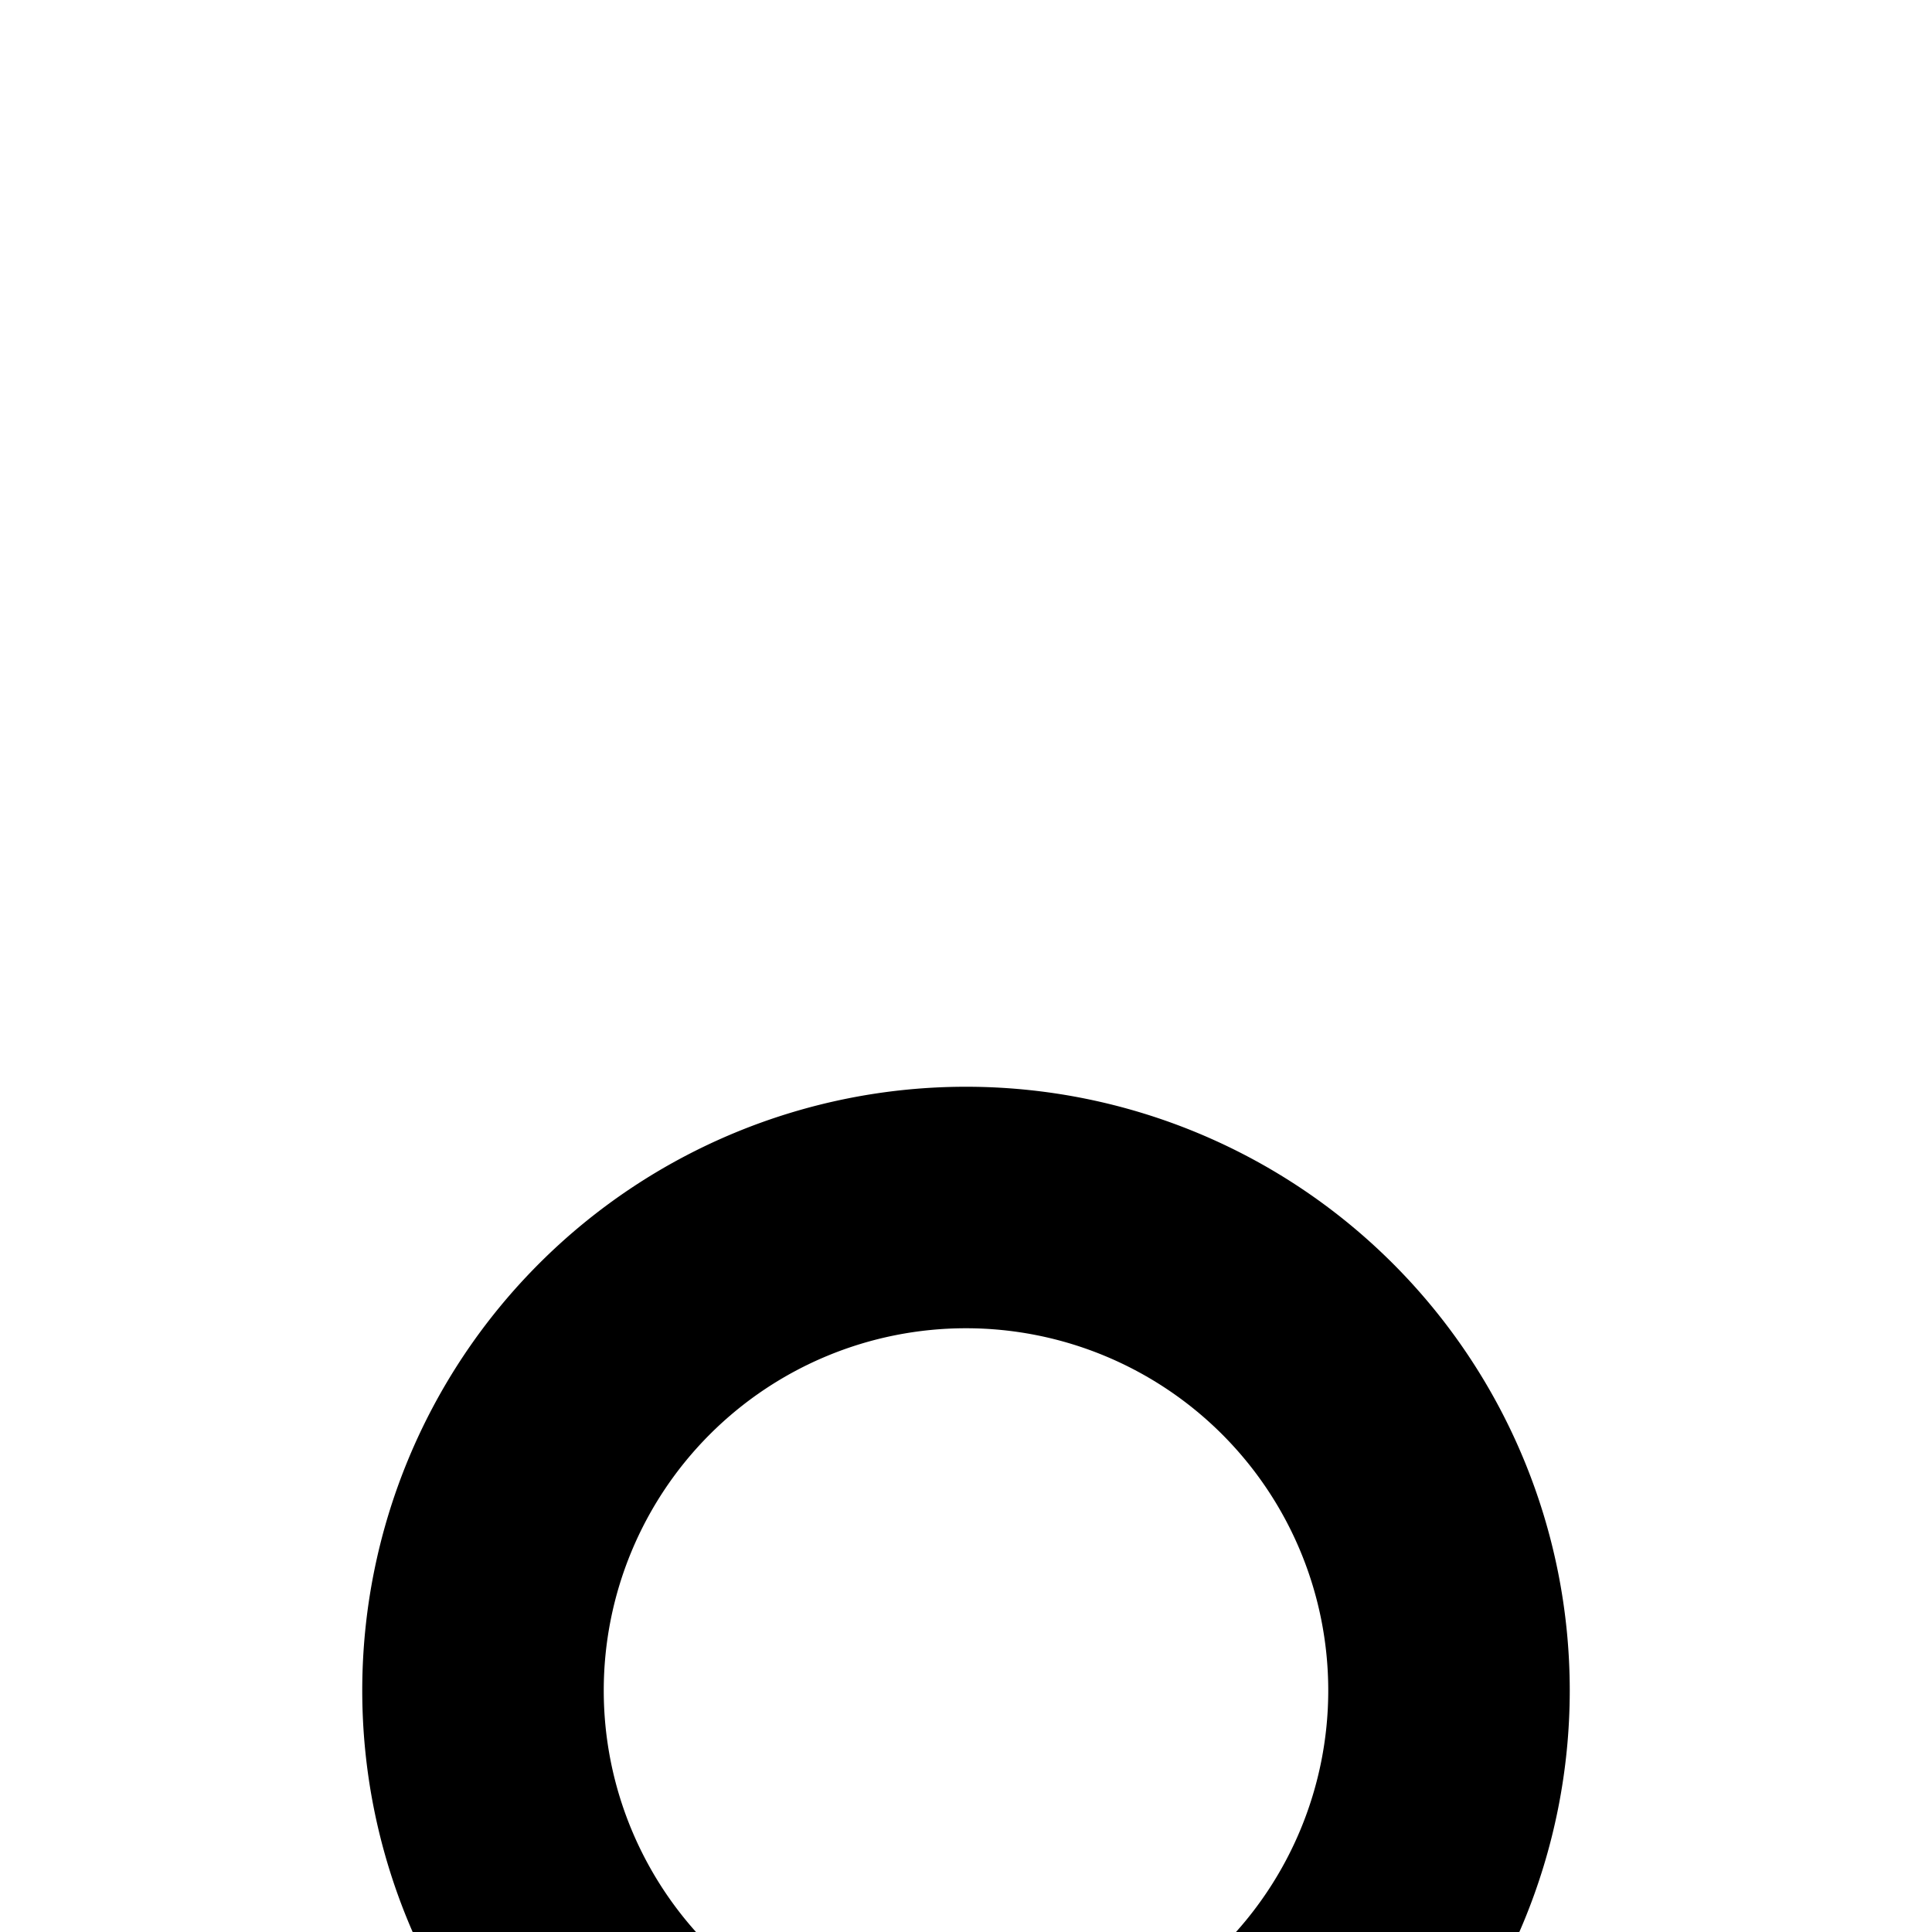 <svg xmlns="http://www.w3.org/2000/svg" viewBox="0 0 16 16"><path d="M22,11h4a1,1,0,0,1,1,1v2a0,0,0,0,1,0,0H21a0,0,0,0,1,0,0V12A1,1,0,0,1,22,11Z"/><circle cx="24" cy="8" r="2"/><path d="M30 18H18a2.002 2.002 0 01-2-2V4a2.002 2.002 0 012-2H30a2.002 2.002 0 012 2V16A2.003 2.003 0 0130 18zM18 4V16H30.001L30 4zM15 30H13V26a2.946 2.946 0 00-3-3H6a2.946 2.946 0 00-3 3v4H1V26a4.951 4.951 0 015-5h4a4.951 4.951 0 015 5zM8 11a3 3 0 010 6 3 3 0 010-6M8 9A5 5 0 008 19 5 5 0 008 9z"/></svg>